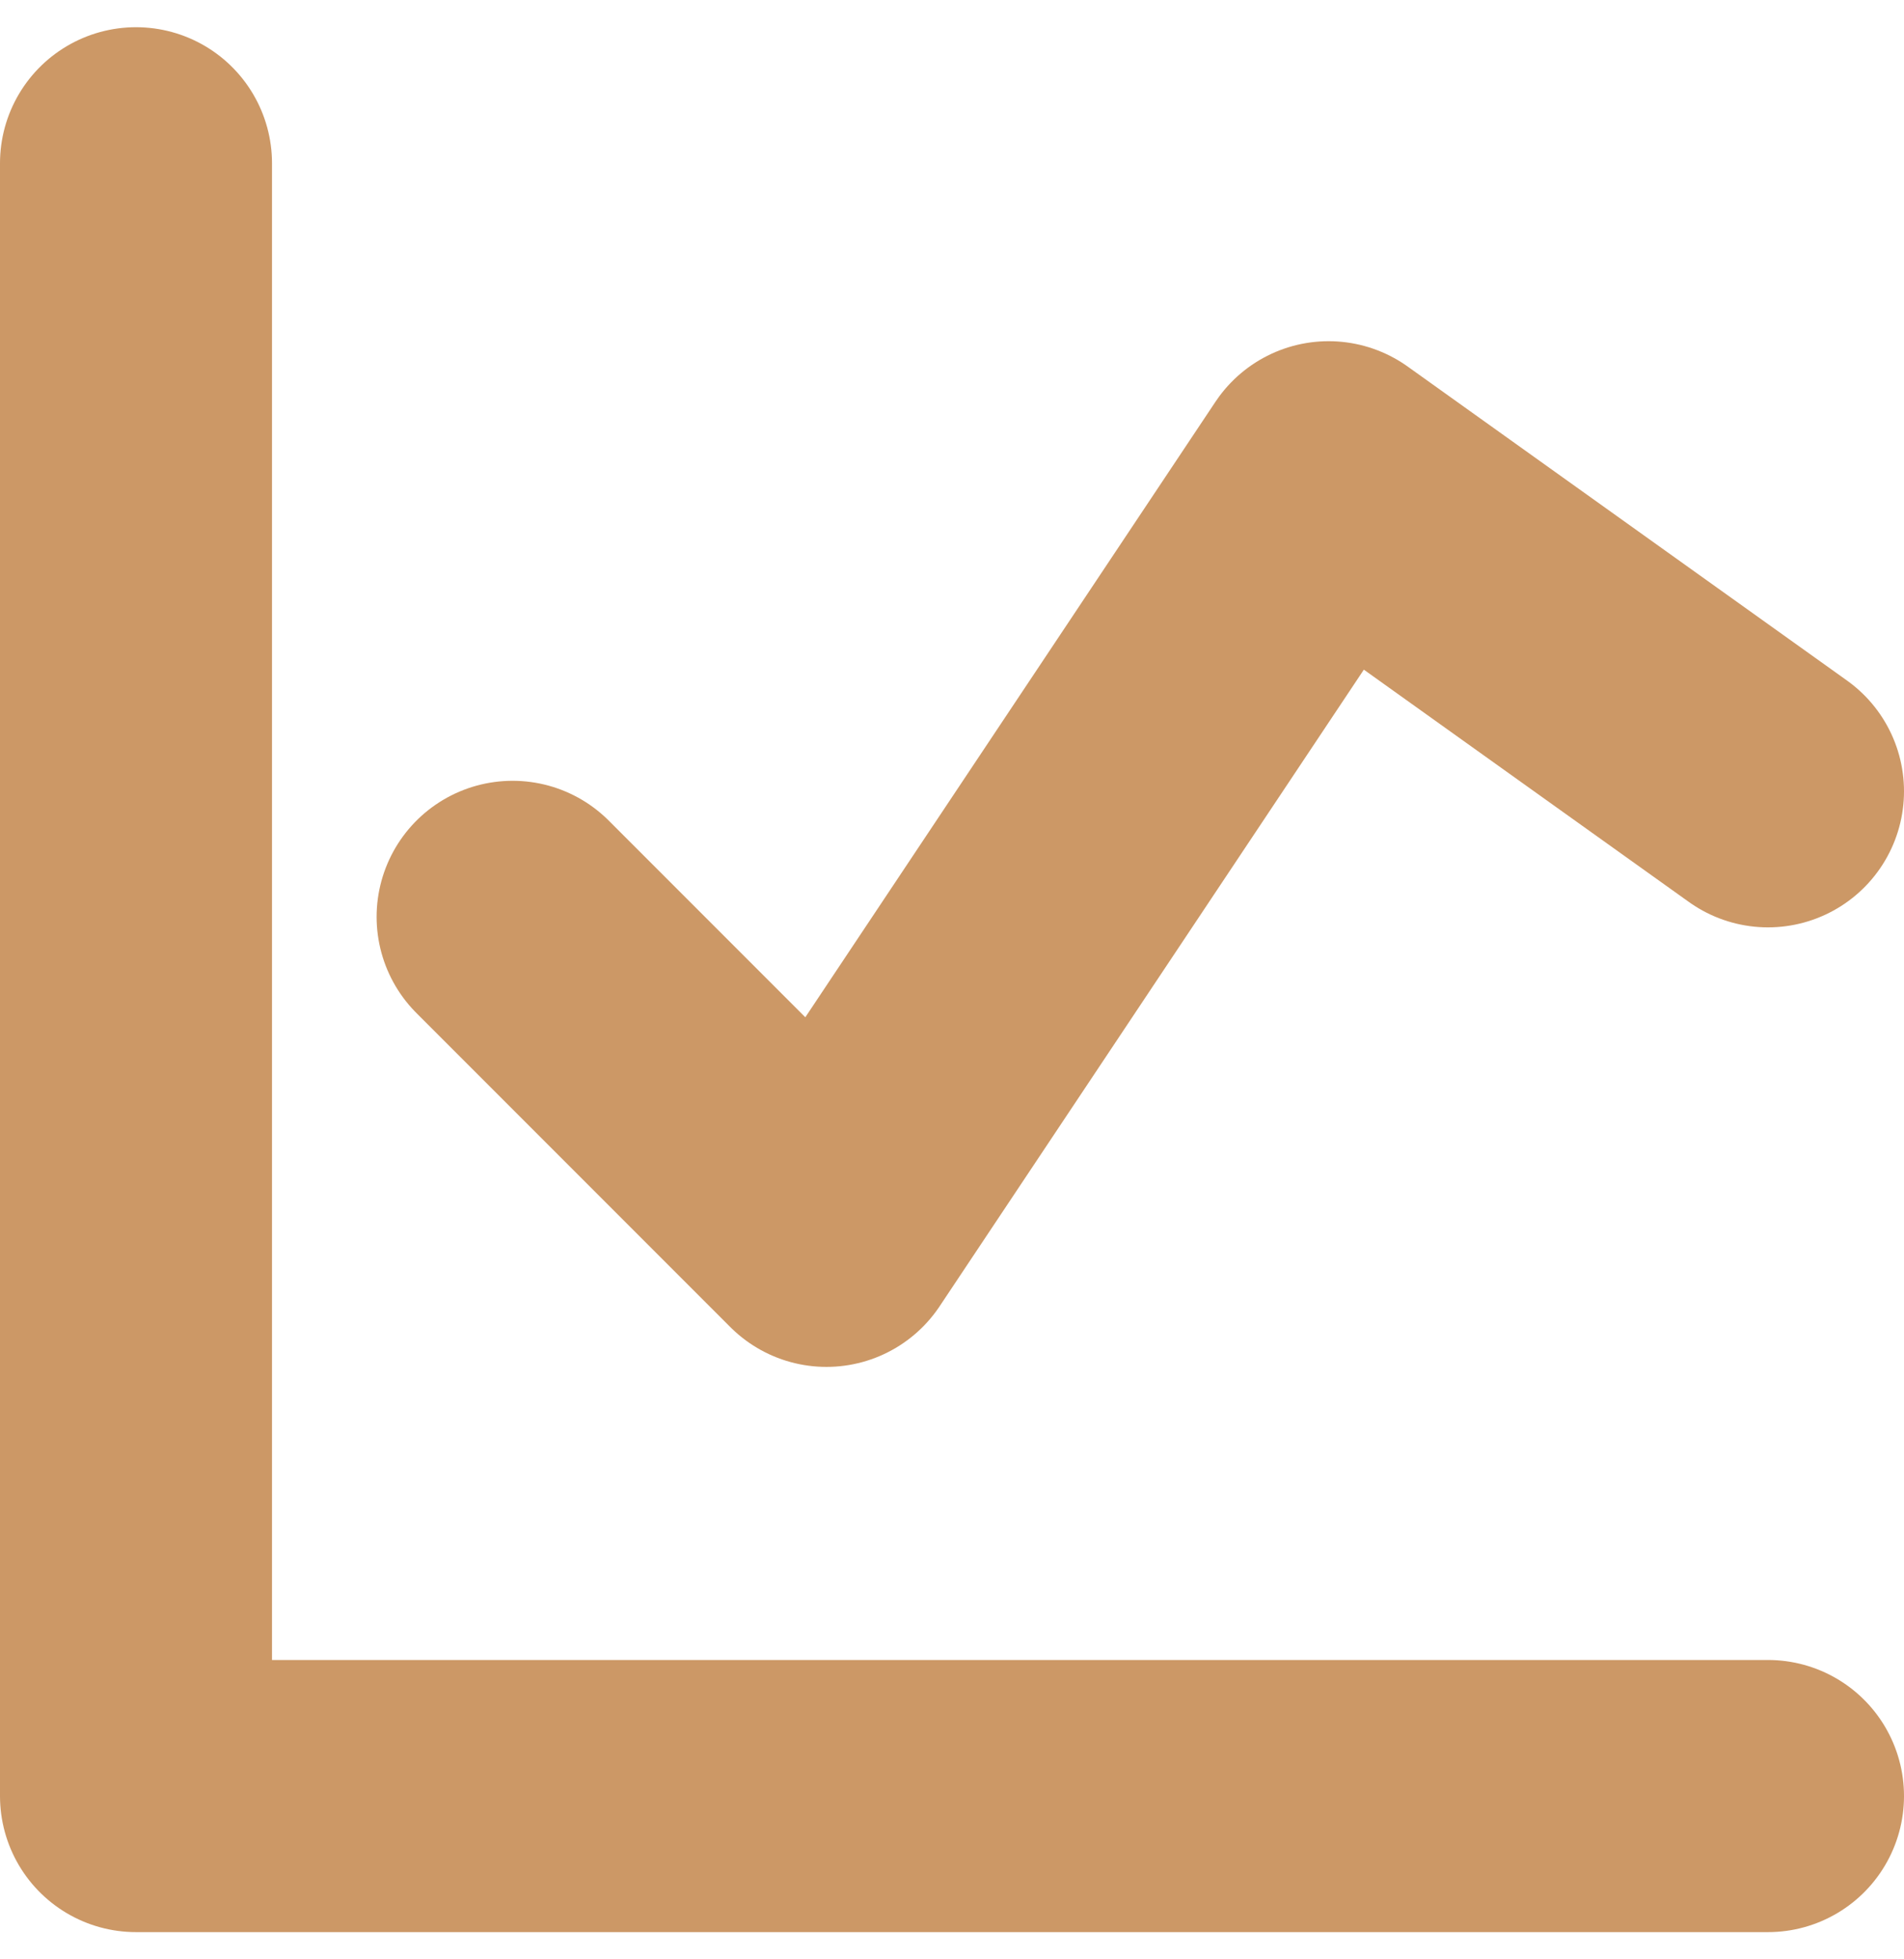 <svg width="35" height="36" viewBox="0 0 35 36" fill="none" xmlns="http://www.w3.org/2000/svg">
<path d="M2.5 3V33H32.5" stroke="#CC9866" stroke-width="5" stroke-linecap="round" stroke-linejoin="round"/>
<path d="M9.423 16.846L15.192 22.615L24.423 8.769L32.5 14.539" stroke="#CC9866" stroke-width="5" stroke-linecap="round" stroke-linejoin="round"/>
</svg>
